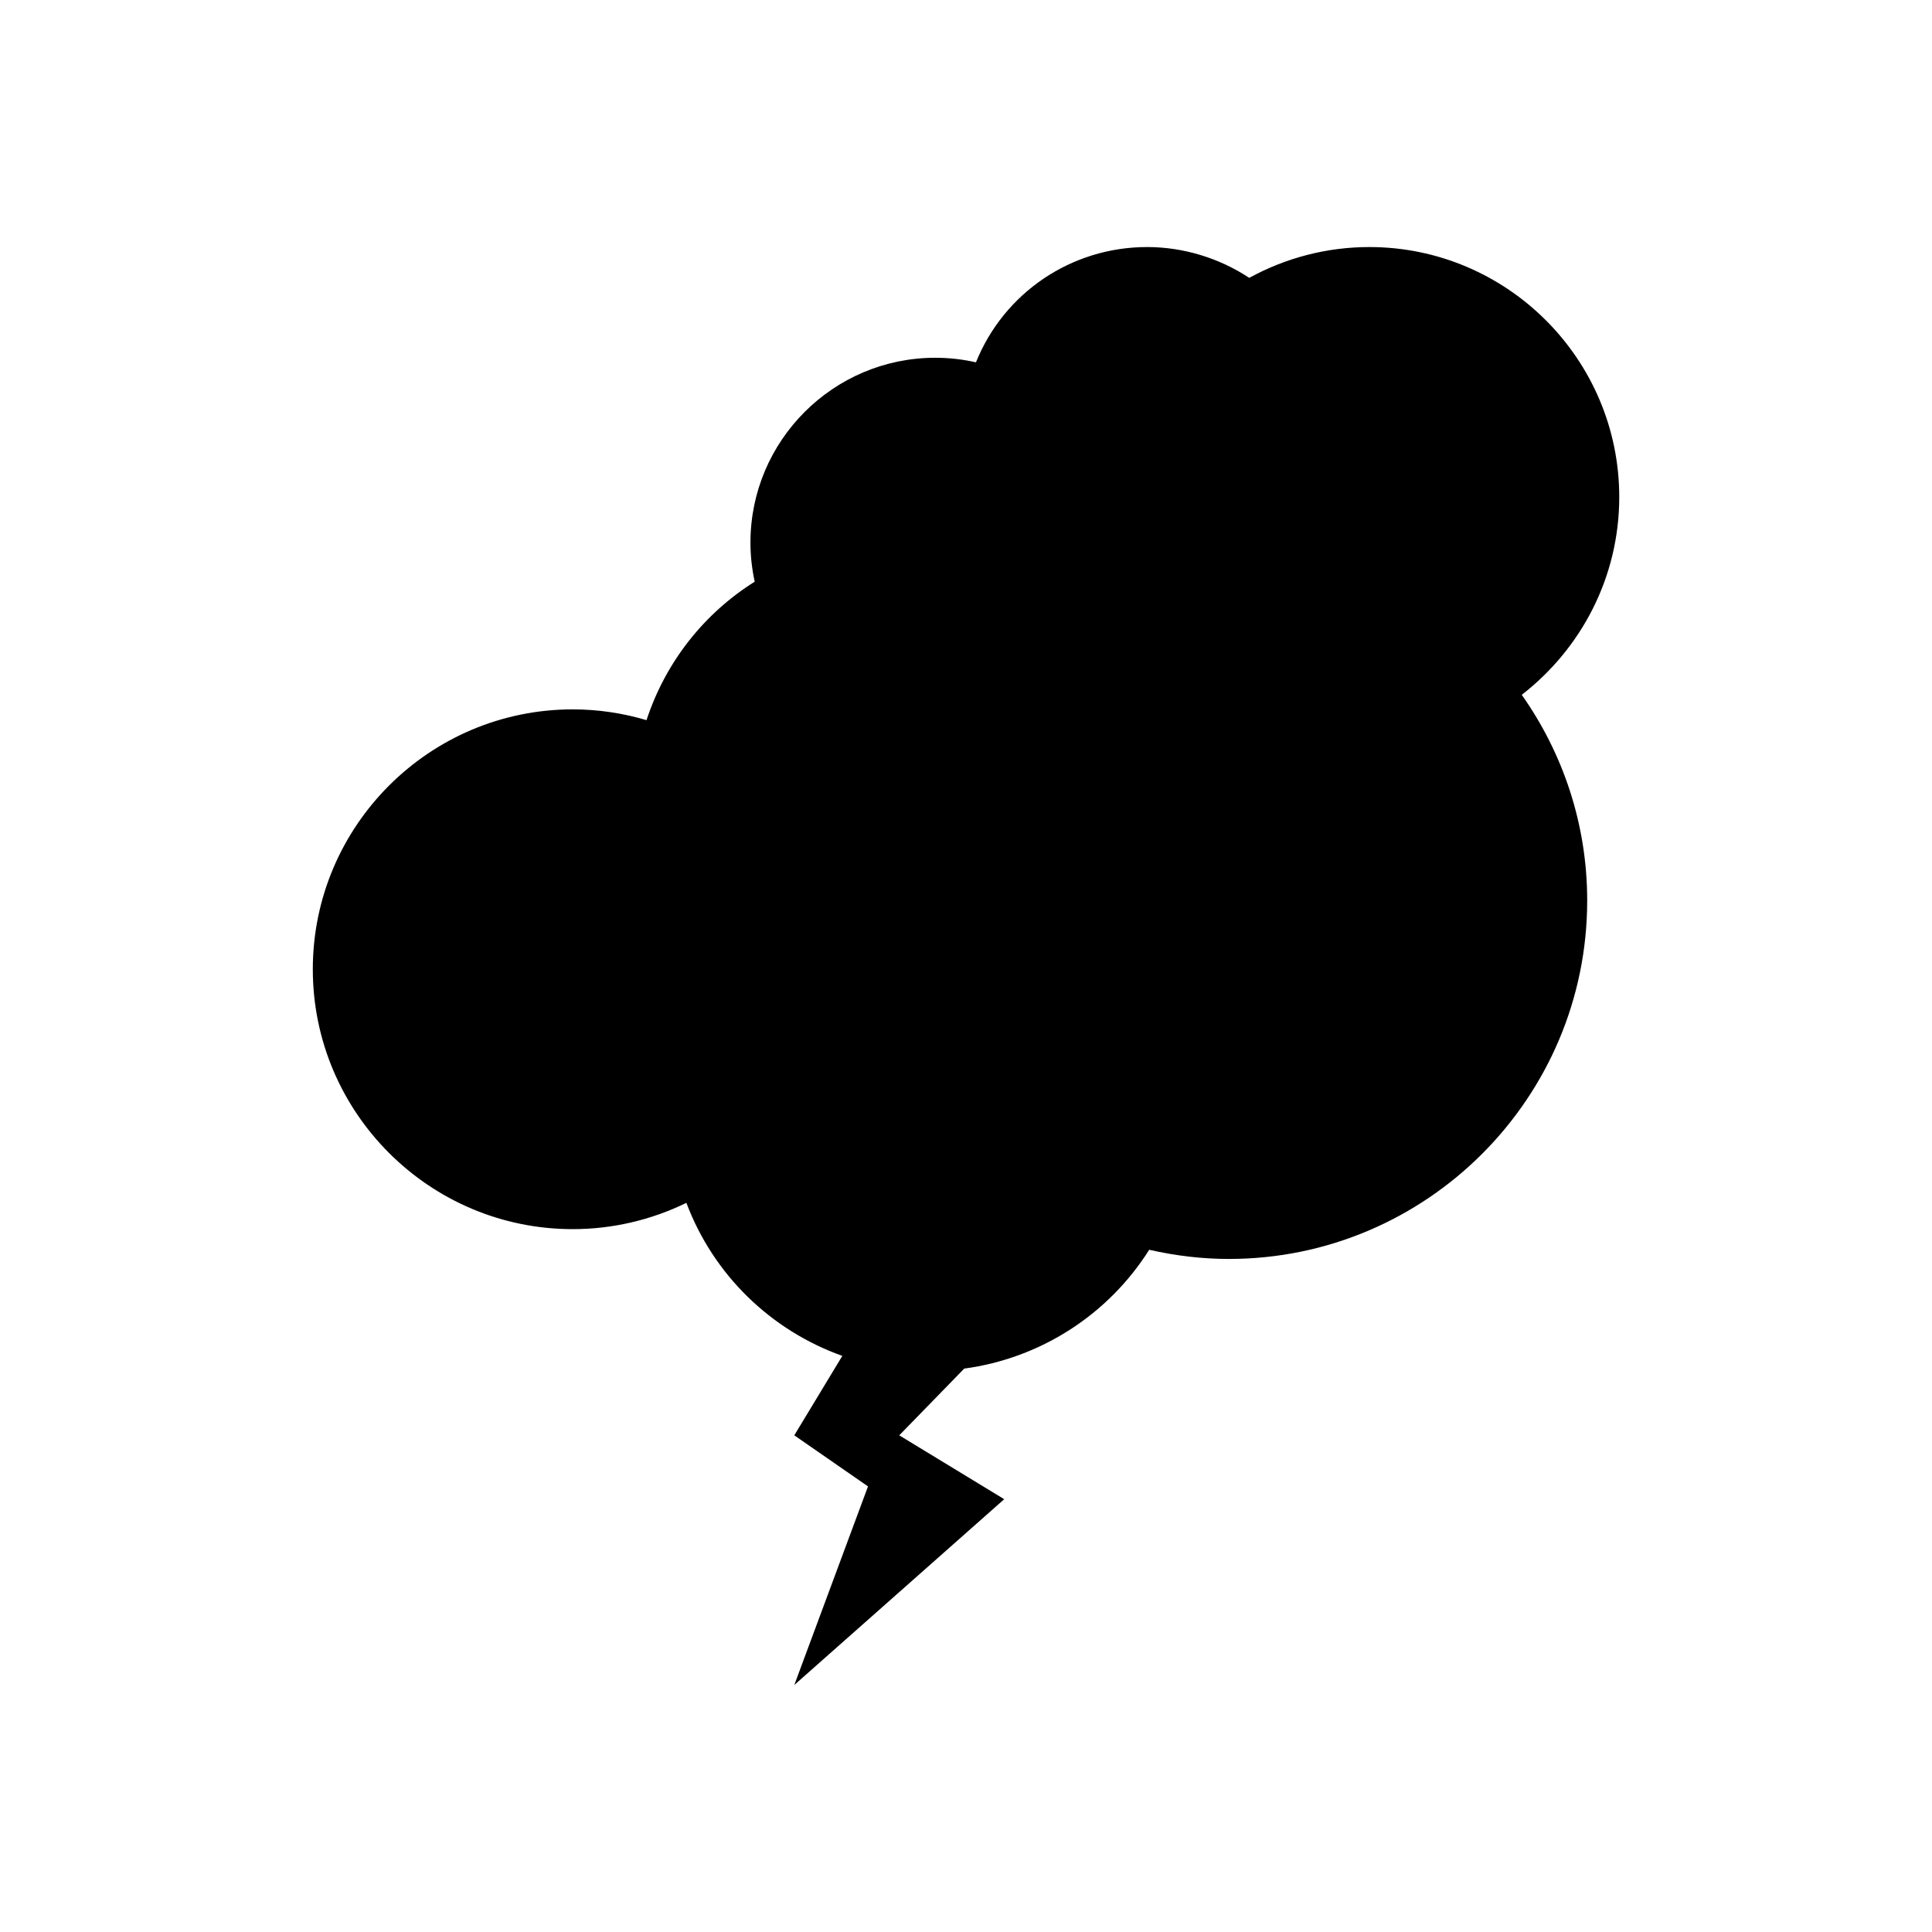 <?xml version="1.0" encoding="utf-8"?>
<!-- Generator: Adobe Illustrator 16.0.0, SVG Export Plug-In . SVG Version: 6.00 Build 0)  -->
<!DOCTYPE svg PUBLIC "-//W3C//DTD SVG 1.1//EN" "http://www.w3.org/Graphics/SVG/1.1/DTD/svg11.dtd">
<svg version="1.1" id="Layer_1" xmlns="http://www.w3.org/2000/svg" xmlns:xlink="http://www.w3.org/1999/xlink" x="0px" y="0px"
	 width="100px" height="100px" viewBox="0 0 100 100" enable-background="new 0 0 100 100" xml:space="preserve">
<path d="M83.812,25.727c0-7.134-5.805-12.94-12.938-12.94c-2.172,0-4.312,0.551-6.213,1.595c-1.56-1.03-3.418-1.595-5.284-1.595
	c-3.932,0-7.416,2.374-8.861,5.967c-0.69-0.157-1.397-0.236-2.108-0.236c-5.274,0-9.565,4.292-9.565,9.566
	c0,0.695,0.078,1.372,0.221,2.024c-2.592,1.626-4.602,4.125-5.601,7.167c-1.239-0.369-2.521-0.558-3.819-0.558
	c-7.418,0-13.453,6.035-13.453,13.453c0,7.417,6.035,13.45,13.453,13.45c2.045,0,4.051-0.468,5.883-1.361
	c1.408,3.748,4.396,6.612,8.072,7.921l-2.487,4.112l3.816,2.644l-3.815,10.278l10.865-9.616l-5.433-3.306l3.363-3.454
	c3.93-0.531,7.44-2.77,9.575-6.15c1.373,0.312,2.754,0.475,4.119,0.475c10.229,0,18.551-8.321,18.551-18.551
	c0-3.963-1.26-7.633-3.387-10.649C81.828,33.591,83.812,29.892,83.812,25.727z"/>
</svg>
